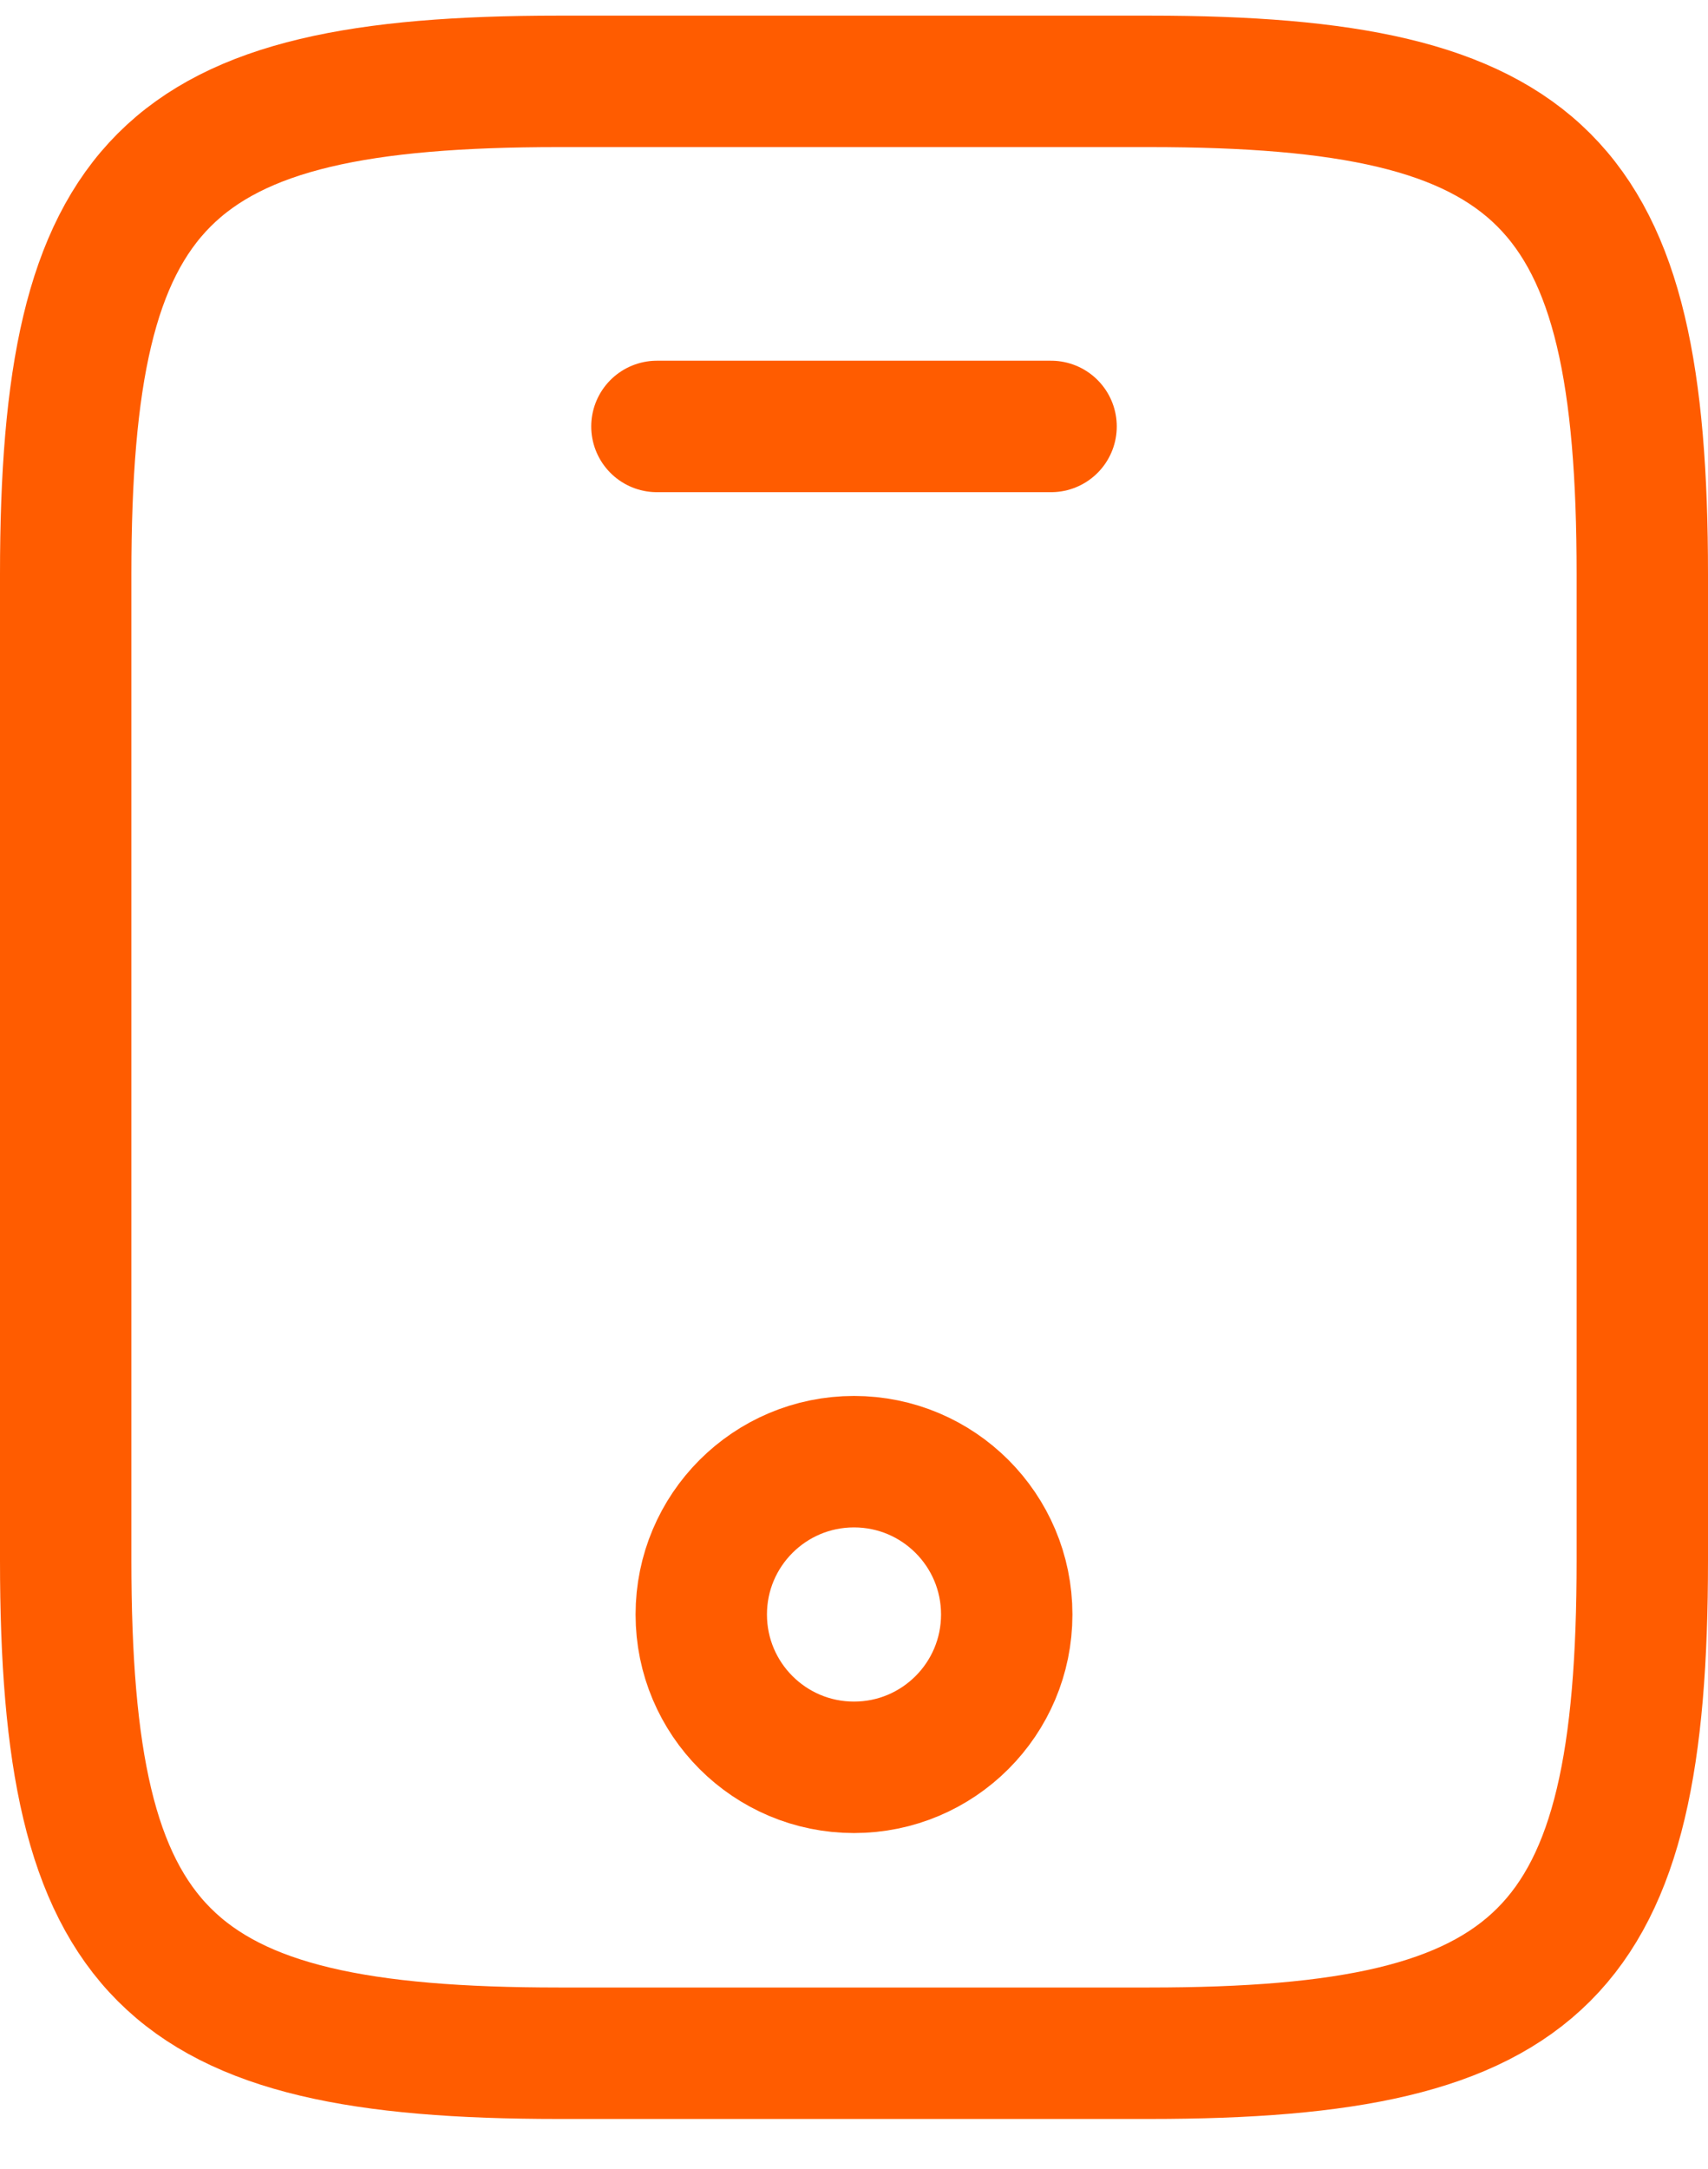 <svg width="26" height="33" viewBox="0 0 26 33" fill="none" xmlns="http://www.w3.org/2000/svg">
<path d="M25 8.738V23.738C25 29.738 23.5 31.238 17.5 31.238H8.5C2.5 31.238 1 29.738 1 23.738V8.738C1 2.738 2.5 1.238 8.5 1.238H17.5C23.5 1.238 25 2.738 25 8.738Z" stroke="#FF5C00" stroke-width="2" stroke-linecap="round" stroke-linejoin="round"/>
<path d="M16 6.488H10" stroke="#FF5C00" stroke-width="2" stroke-linecap="round" stroke-linejoin="round"/>
<path d="M13 26.888C14.284 26.888 15.325 25.847 15.325 24.563C15.325 23.279 14.284 22.238 13 22.238C11.716 22.238 10.675 23.279 10.675 24.563C10.675 25.847 11.716 26.888 13 26.888Z" stroke="#FF5C00" stroke-width="2" stroke-linecap="round" stroke-linejoin="round"/>
</svg>
